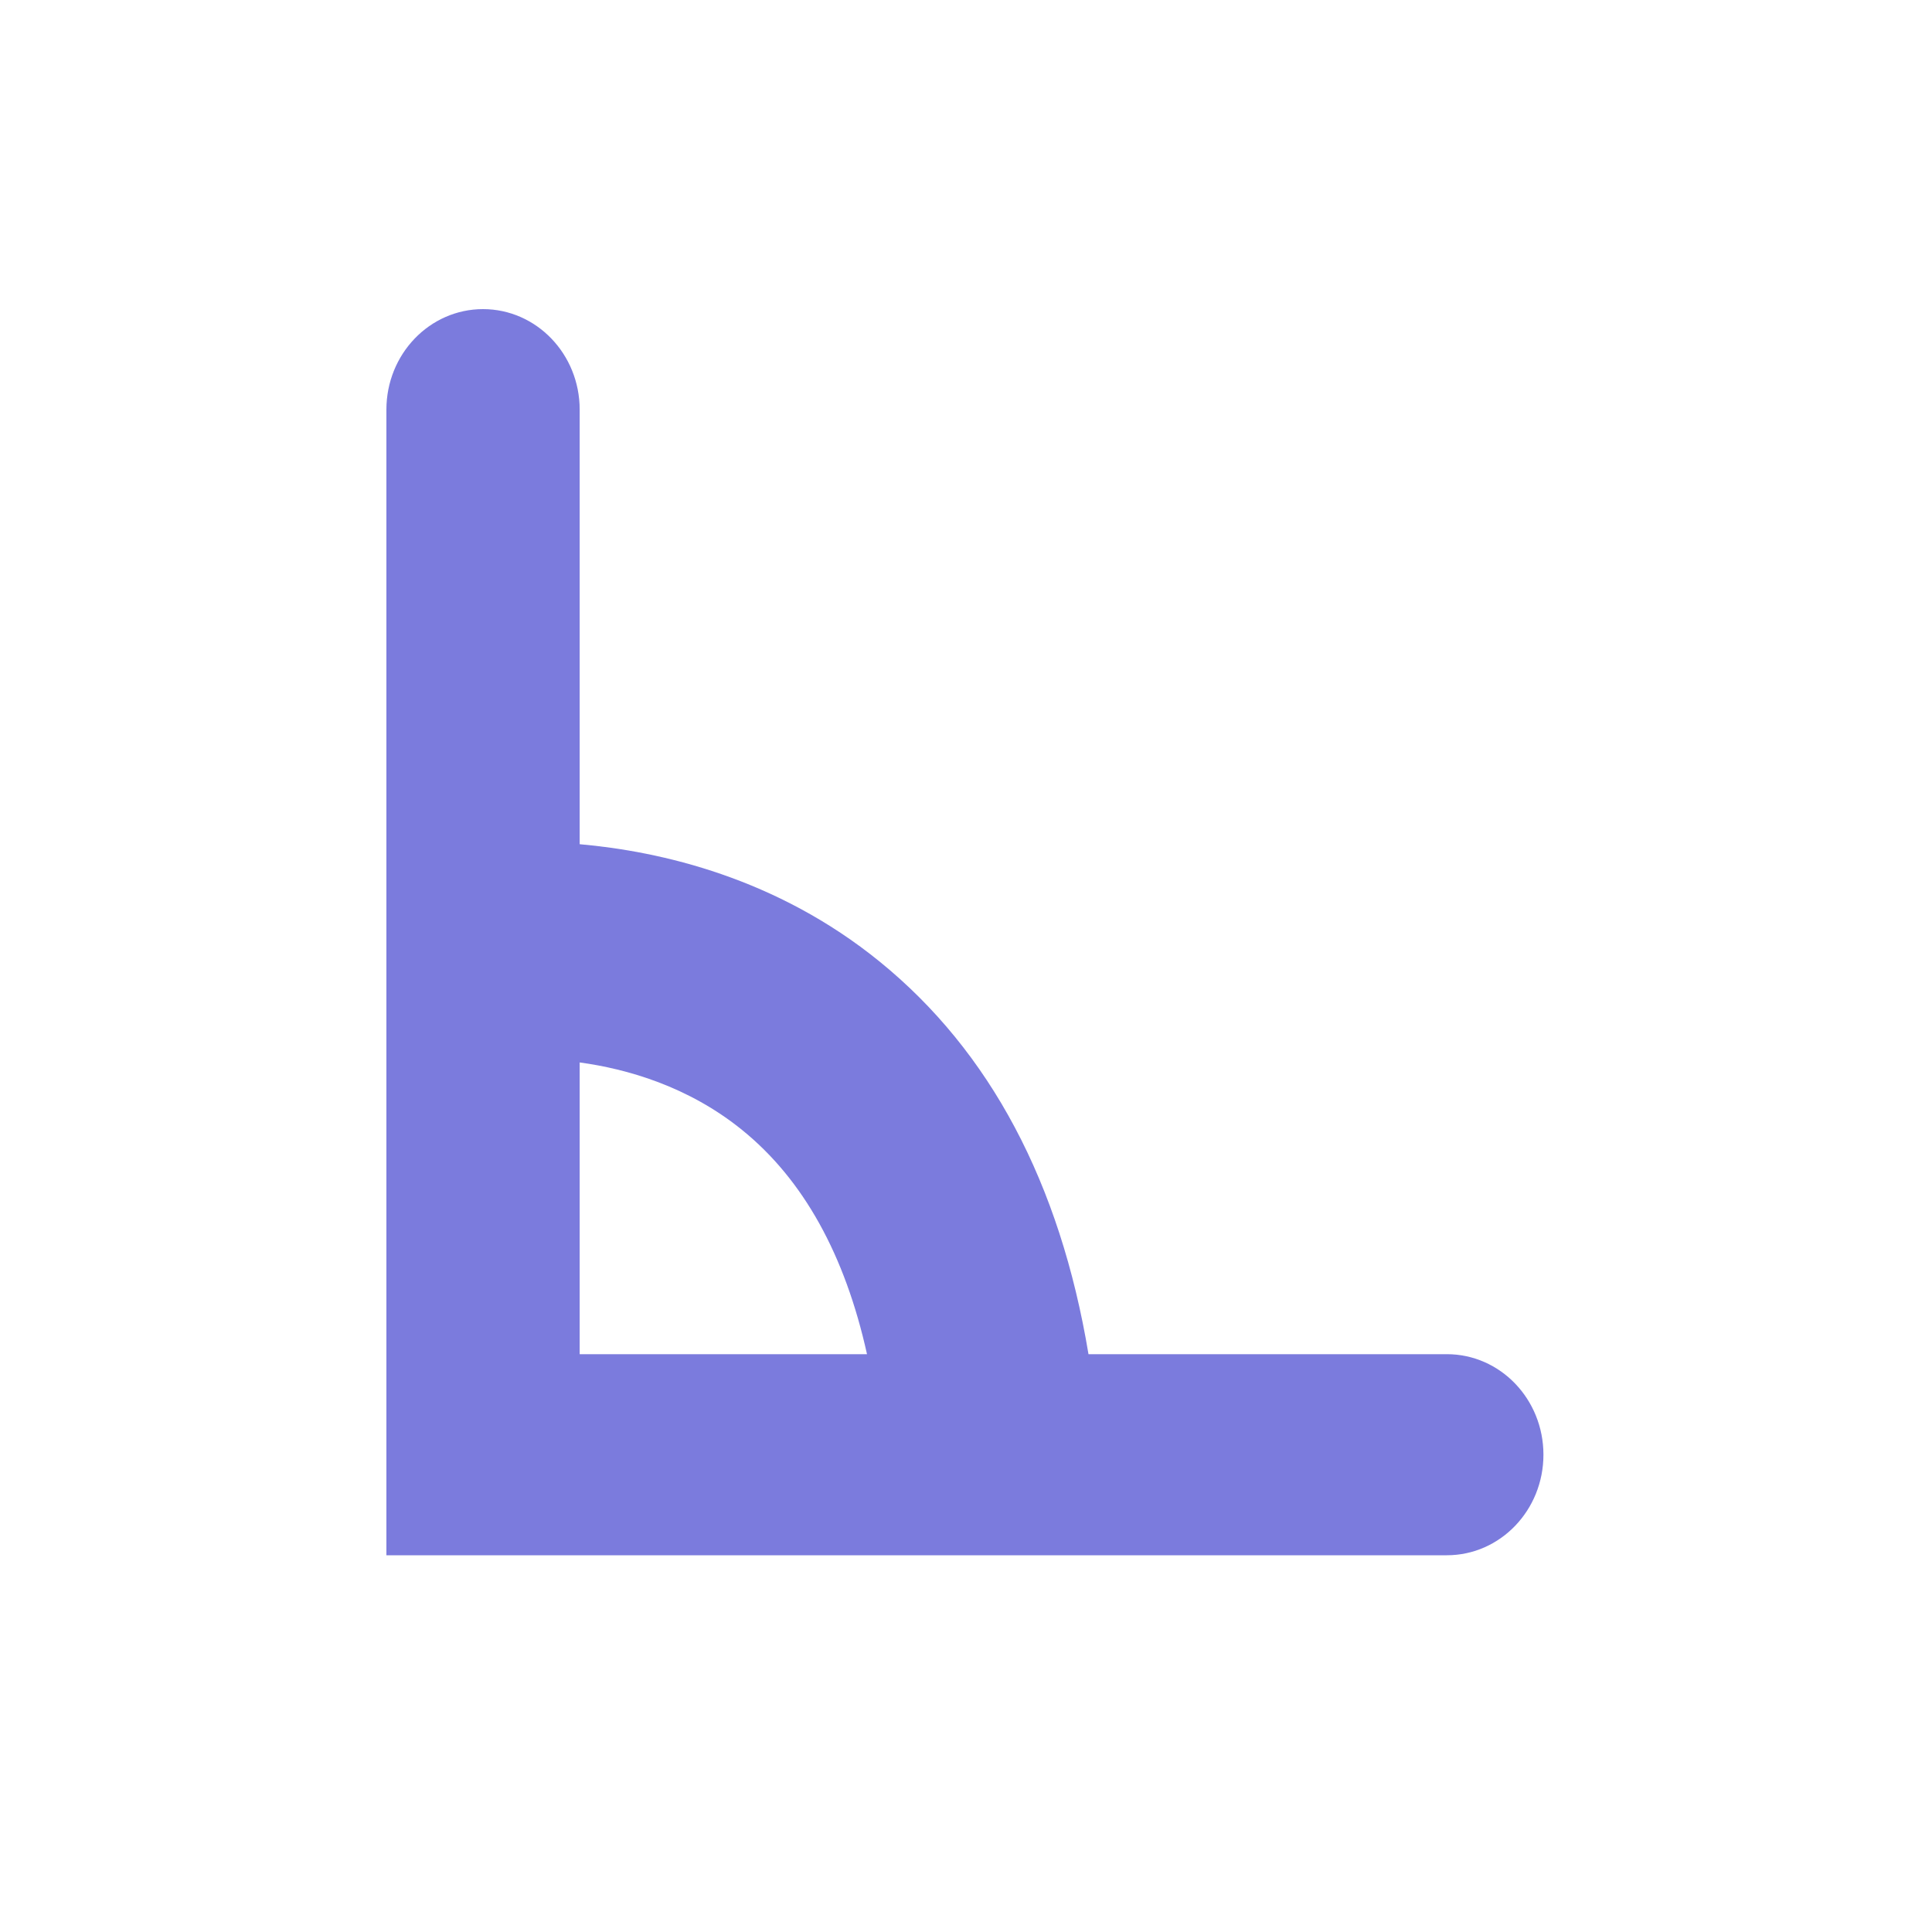 <?xml version="1.0" encoding="UTF-8"?>
<svg width="25px" height="25px" viewBox="0 0 25 25" version="1.1" xmlns="http://www.w3.org/2000/svg" xmlns:xlink="http://www.w3.org/1999/xlink">
    <!-- Generator: Sketch 50.2 (55047) - http://www.bohemiancoding.com/sketch -->
    <title>icon-ev-dihedral</title>
    <desc>Created with Sketch.</desc>
    <defs></defs>
    <g id="icon-ev-dihedral" stroke="none" stroke-width="1" fill="none" fill-rule="evenodd">
        <path d="M7.501,10.924 C8.552,11.017 10.05,11.359 11.385,12.445 C12.812,13.605 13.717,15.31 14.085,17.523 L18.722,17.523 C19.413,17.523 19.972,18.105 19.972,18.824 C19.972,19.542 19.413,20.125 18.722,20.125 L5,20.125 L5,5.301 C5,4.582 5.56,4 6.25,4 C6.941,4 7.501,4.582 7.501,5.301 L7.501,10.924 Z M7.501,13.748 L7.501,17.523 L11.219,17.523 C10.934,16.236 10.395,15.265 9.608,14.626 C8.906,14.055 8.109,13.831 7.501,13.748 Z" id="Fill-1" fill="#7B7BDD"></path>
    </g>
</svg>